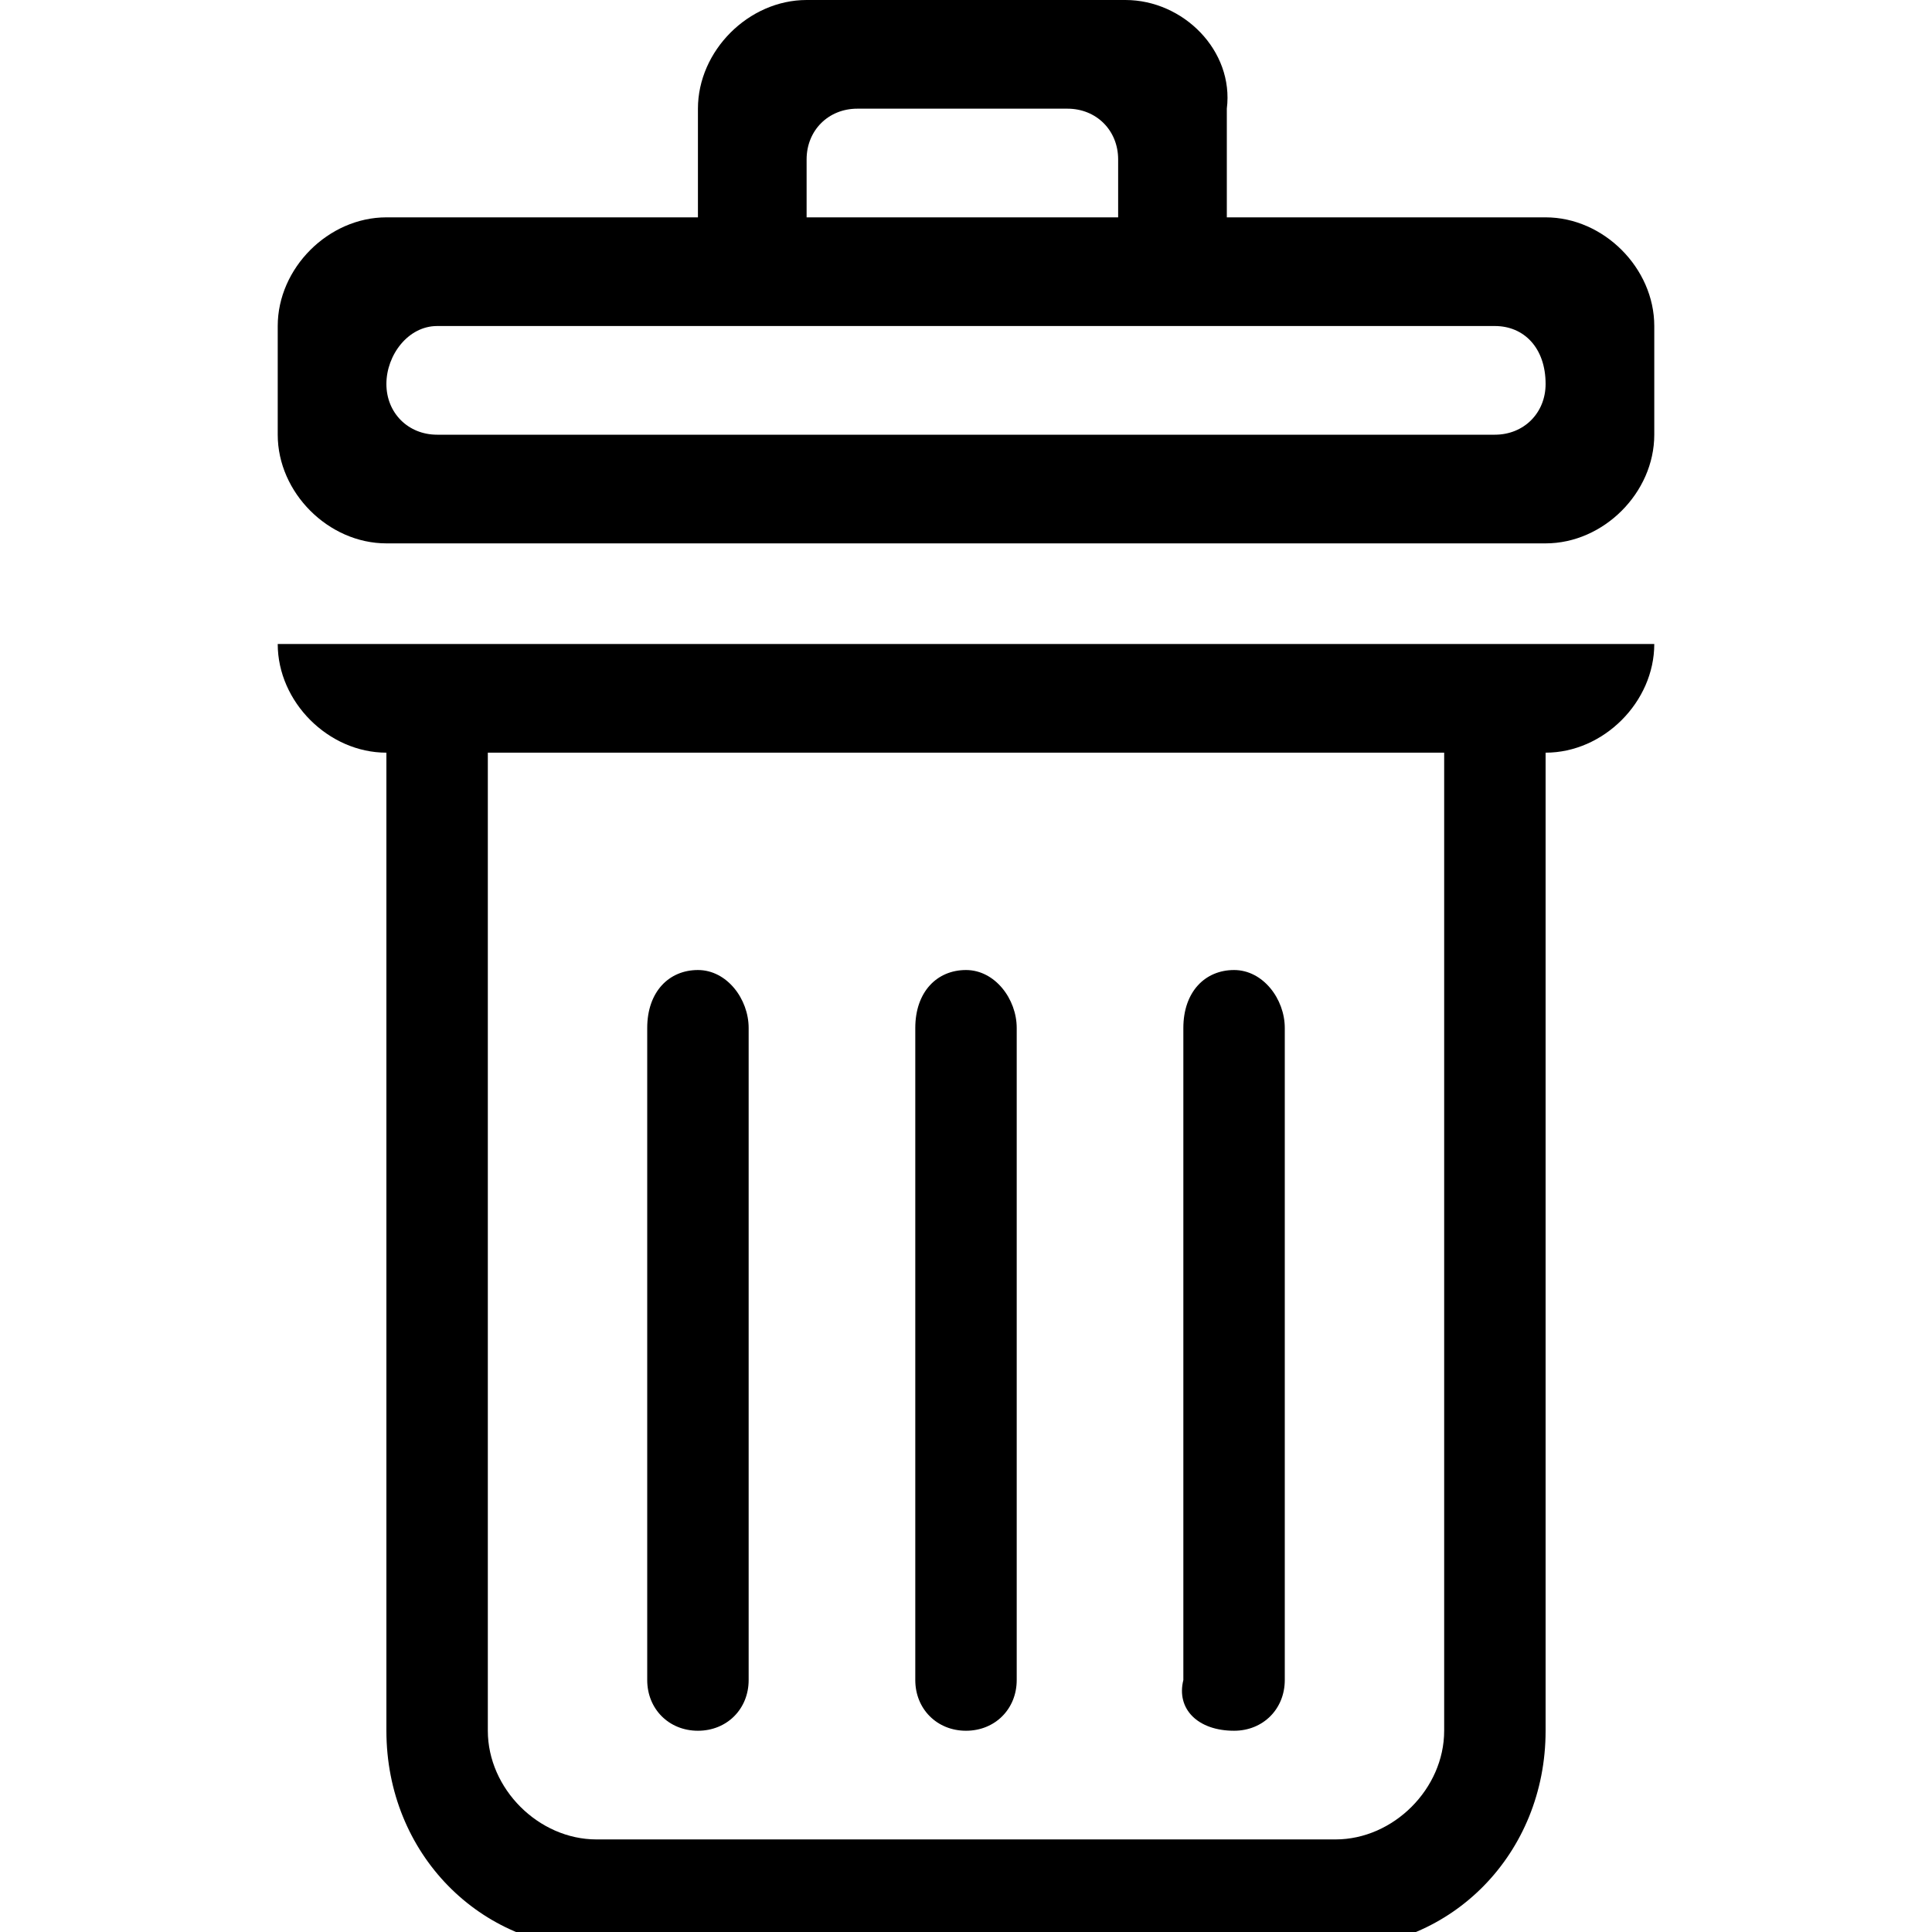 <svg xmlns="http://www.w3.org/2000/svg" viewBox="0 0 24 24">
    <g stroke-width="1" fill-rule="evenodd">
        <path transform="translate(3, 8)" d="M12.33,13.5 C12.69,13.5 12.96,13.23 12.96,12.87 L12.96,4.77 C12.96,4.41 12.69,4.05 12.33,4.05 C11.97,4.05 11.7,4.32 11.7,4.77 L11.7,12.87 C11.61,13.23 11.88,13.5 12.33,13.5 L12.33,13.5 L12.33,13.5 Z M0.45,3.17967874e-14 C0.45,0.72 1.08,1.35 1.8,1.35 L1.8,13.5 C1.8,15.03 2.97,16.2 4.41,16.2 L13.59,16.2 C15.03,16.2 16.2,15.03 16.2,13.5 L16.2,1.35 C16.92,1.35 17.55,0.72 17.55,3.17967874e-14 L0.45,3.17967874e-14 Z M14.94,13.5 C14.94,14.22 14.31,14.85 13.59,14.85 L4.41,14.85 C3.69,14.85 3.06,14.22 3.06,13.5 L3.06,1.35 L14.94,1.35 L14.94,13.5 L14.94,13.5 Z M5.67,13.5 C6.03,13.5 6.3,13.23 6.3,12.87 L6.3,4.77 C6.3,4.41 6.03,4.05 5.67,4.05 C5.31,4.05 5.04,4.32 5.04,4.77 L5.04,12.87 C5.04,13.23 5.31,13.5 5.67,13.5 L5.67,13.5 L5.67,13.5 Z M9,13.5 C9.36,13.5 9.63,13.23 9.63,12.87 L9.63,4.77 C9.63,4.41 9.36,4.05 9,4.05 C8.64,4.05 8.37,4.32 8.37,4.77 L8.37,12.87 C8.37,13.23 8.64,13.5 9,13.5 L9,13.5 L9,13.5 Z"></path>
        <path d="M15.24,2.7 L15.24,1.35 C15.33,0.63 14.7,0 13.98,0 L10.02,0 C9.3,0 8.67,0.63 8.67,1.35 L8.67,2.7 L4.8,2.7 C4.08,2.7 3.45,3.33 3.45,4.05 L3.45,5.4 C3.45,6.12 4.08,6.75 4.8,6.75 L19.2,6.75 C19.92,6.75 20.55,6.12 20.55,5.4 L20.55,4.05 C20.55,3.33 19.92,2.7 19.2,2.7 L15.24,2.7 Z M10.02,1.98 C10.02,1.62 10.29,1.35 10.65,1.35 L13.26,1.35 C13.62,1.35 13.89,1.62 13.89,1.98 L13.89,2.7 L10.02,2.7 L10.02,1.98 L10.02,1.98 Z M18.57,5.4 L5.43,5.4 C5.07,5.4 4.8,5.13 4.8,4.77 C4.8,4.41 5.07,4.05 5.43,4.05 L18.57,4.05 C18.93,4.05 19.2,4.32 19.2,4.77 C19.2,5.13 18.93,5.4 18.57,5.4 L18.57,5.4 L18.57,5.4 Z"></path>
    </g>
</svg>
